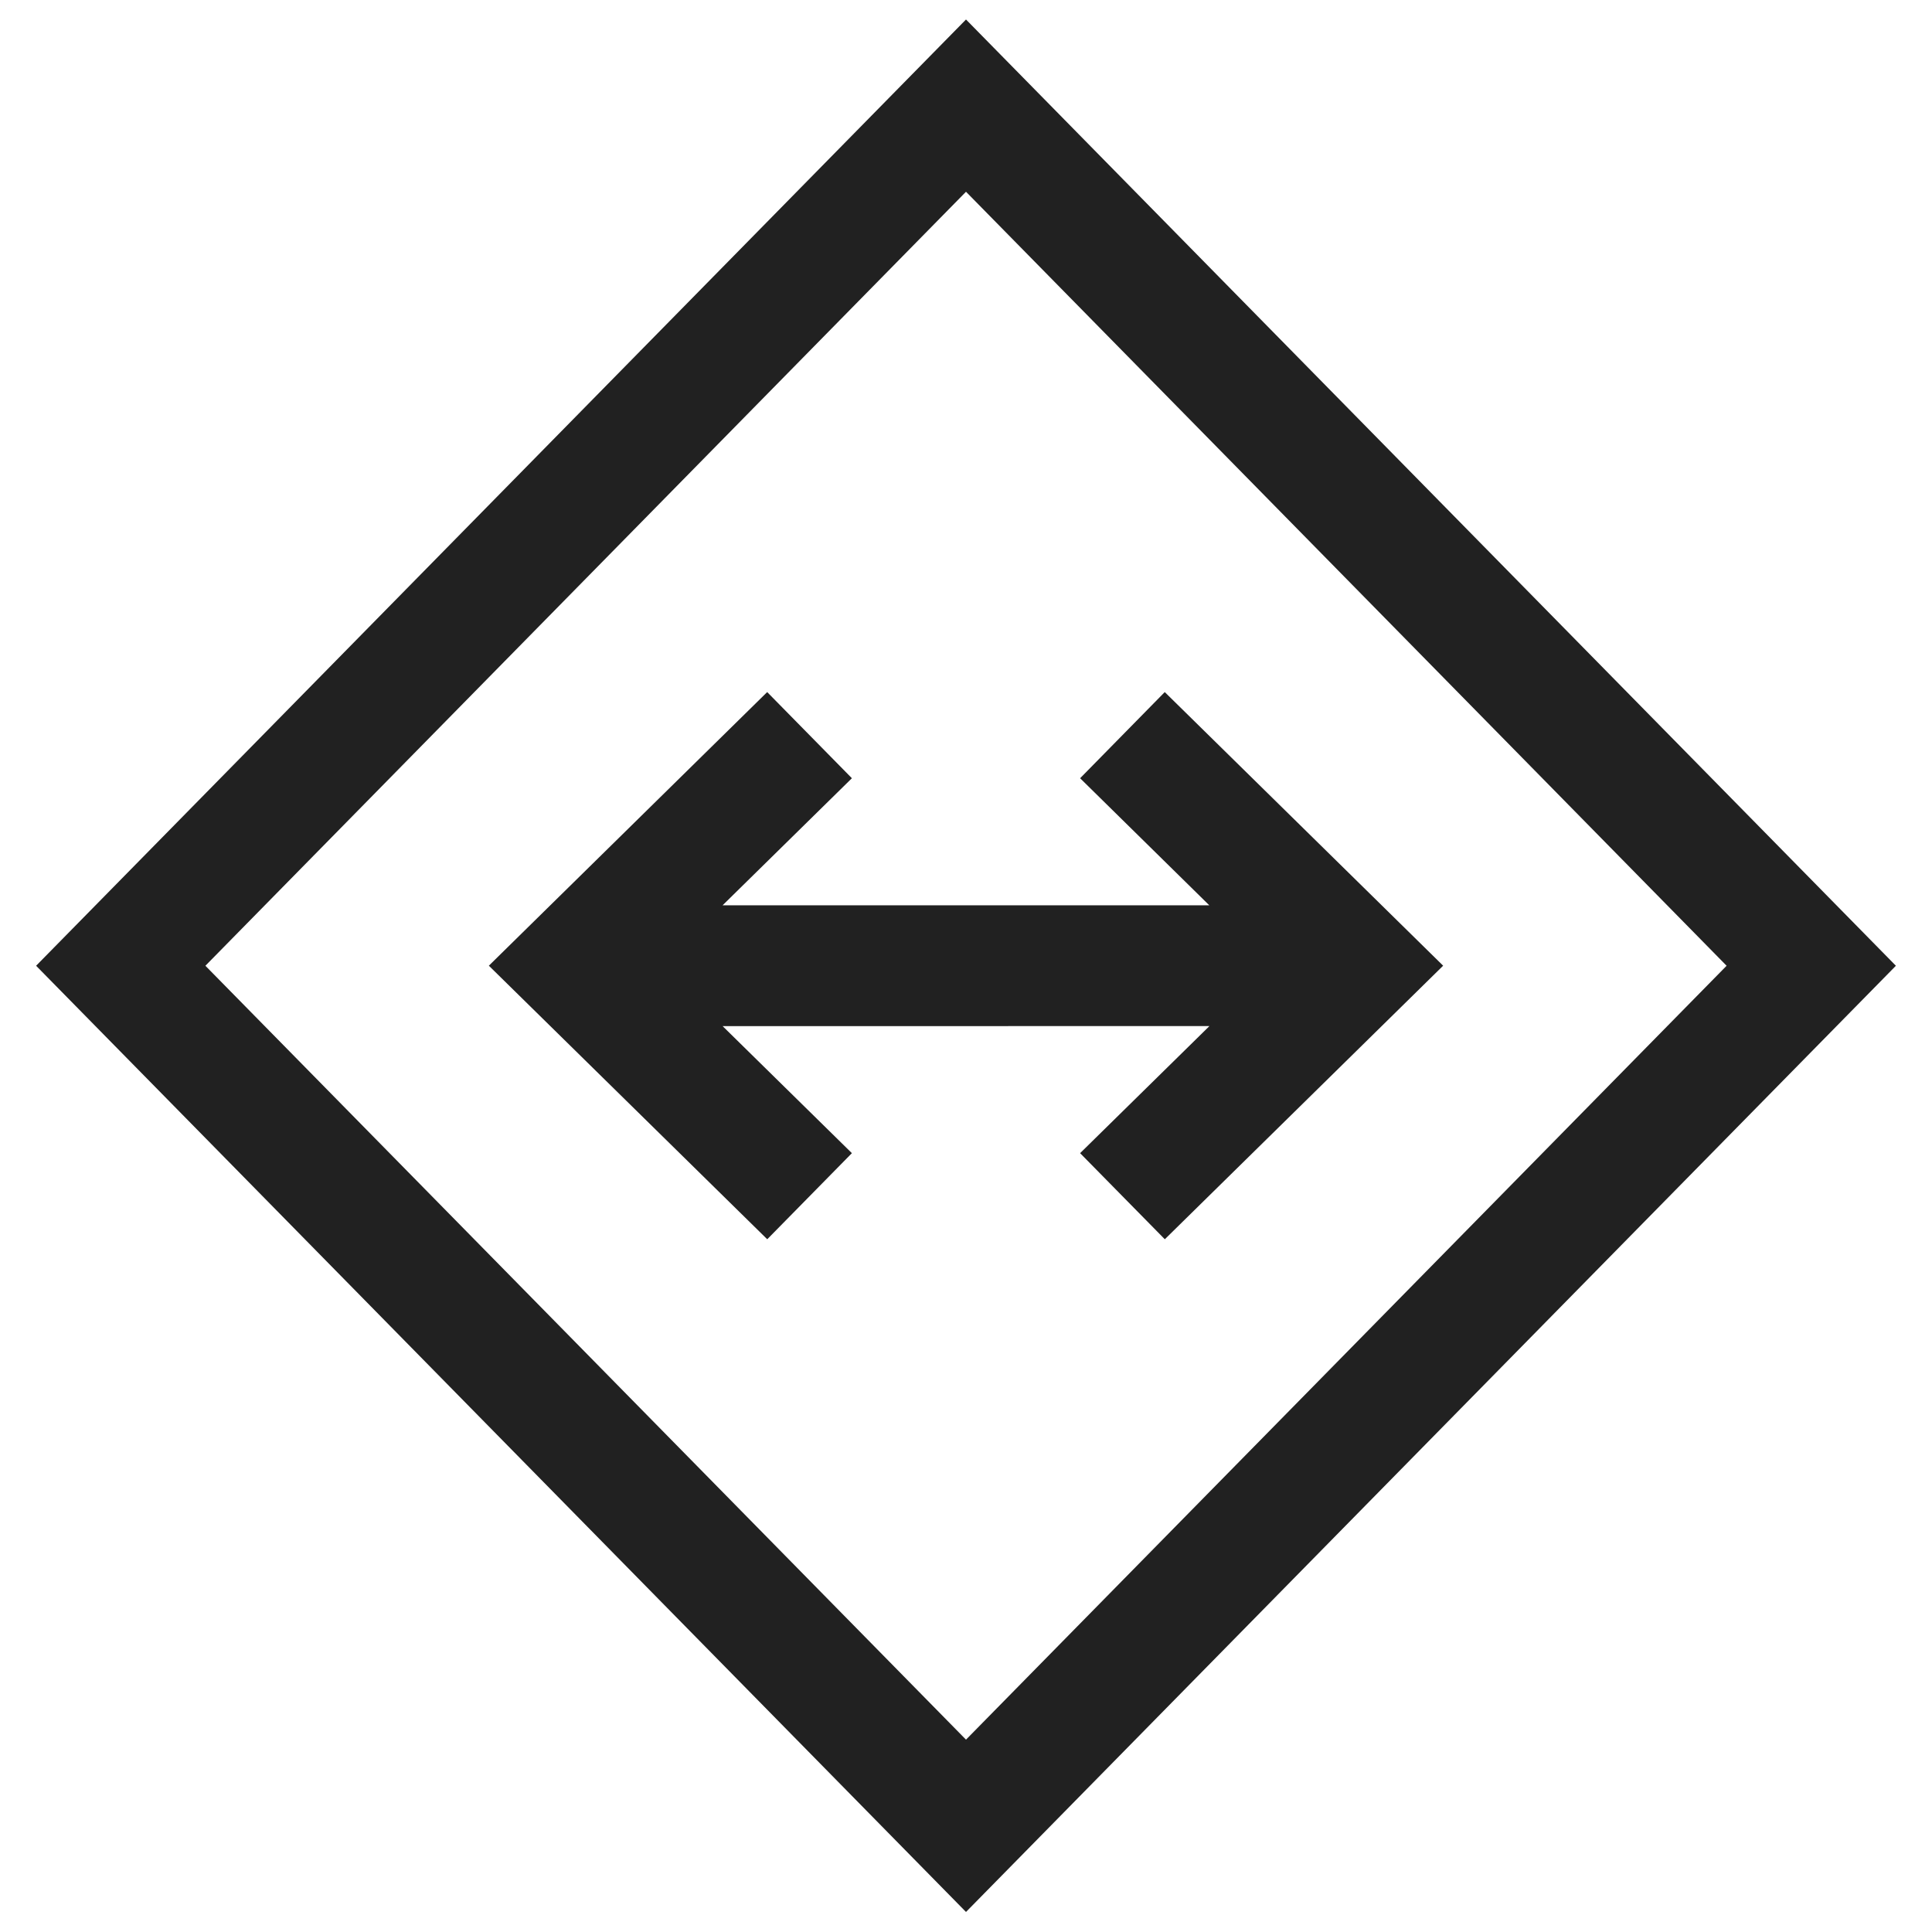 <svg height="32" width="32" xmlns="http://www.w3.org/2000/svg" viewBox="0 0 32 32"><title>enrich small</title><g fill="none" class="nc-icon-wrapper"><path clip-rule="evenodd" d="M16 .323l15.402 15.673L16 31.668.598 15.996zM3.402 15.996L16 28.814l12.598-12.818L16 3.176zm8.567 1L14.11 19.1l-1.402 1.426-4.611-4.531 4.61-4.532 1.403 1.427-2.142 2.105h8.062L17.89 12.89l1.402-1.427 4.611 4.532-4.61 4.531-1.403-1.426 2.142-2.105z" fill="#212121" fill-rule="evenodd"></path></g></svg>